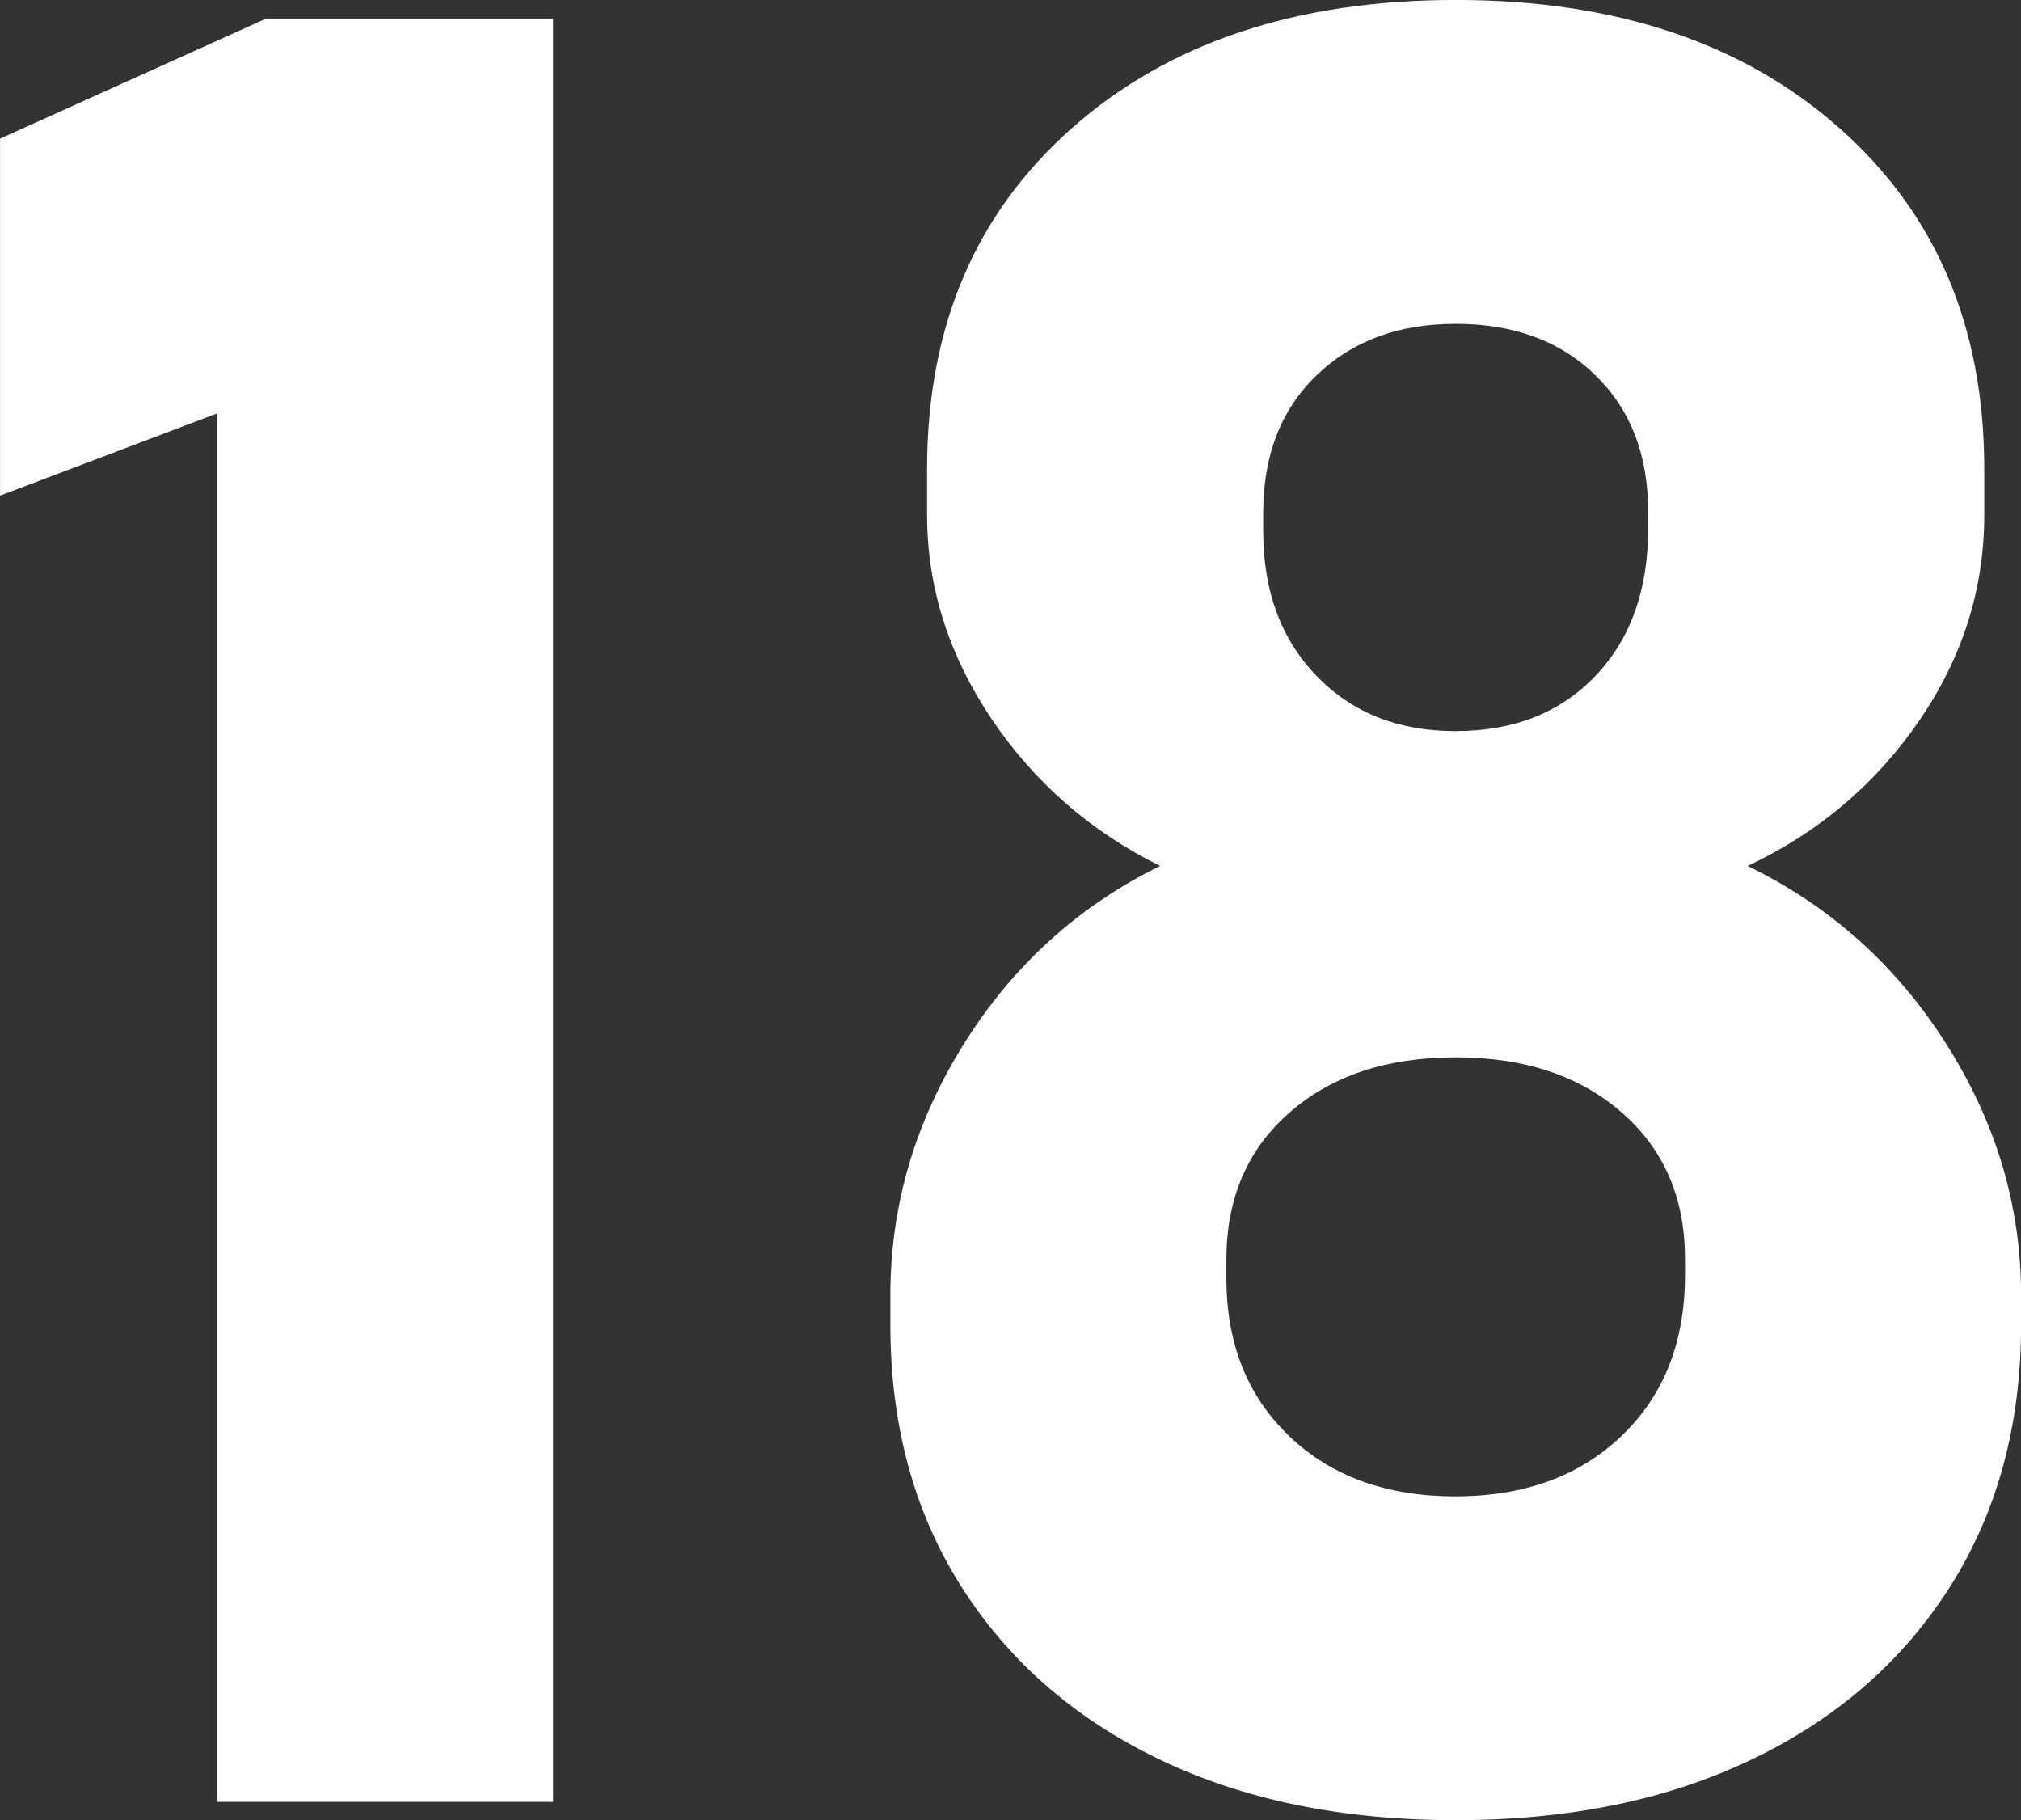 <?xml version="1.0" encoding="UTF-8" standalone="no"?>
<!-- Created with Inkscape (http://www.inkscape.org/) -->

<svg
   width="41.97mm"
   height="37.793mm"
   viewBox="0 0 41.97 37.793"
   version="1.1"
   id="svg11268"
   inkscape:version="1.2.2 (b0a8486541, 2022-12-01)"
   sodipodi:docname="18.svg"
   xmlns:inkscape="http://www.inkscape.org/namespaces/inkscape"
   xmlns:sodipodi="http://sodipodi.sourceforge.net/DTD/sodipodi-0.dtd"
   xmlns="http://www.w3.org/2000/svg"
   xmlns:svg="http://www.w3.org/2000/svg">
  <rect x="0" y="0" width="41.97" height="37.793" fill="#333333" stroke="none"/>
  <sodipodi:namedview
     id="namedview11270"
     pagecolor="#ffffff"
     bordercolor="#000000"
     borderopacity="0.25"
     inkscape:showpageshadow="2"
     inkscape:pageopacity="0.0"
     inkscape:pagecheckerboard="0"
     inkscape:deskcolor="#d1d1d1"
     inkscape:document-units="mm"
     showgrid="false"
     inkscape:zoom="0.69664703"
     inkscape:cx="-349.53139"
     inkscape:cy="63.159675"
     inkscape:window-width="1920"
     inkscape:window-height="1011"
     inkscape:window-x="0"
     inkscape:window-y="0"
     inkscape:window-maximized="1"
     inkscape:current-layer="layer1" />
  <defs
     id="defs11265" />
  <g
     inkscape:label="Layer 1"
     inkscape:groupmode="layer"
     id="layer1"
     transform="translate(-197.777,-131.882)">
    <path
       d="m 209.264,132.267 v 37.028 h -6.978 v -28.829 l -4.508,1.707 v -7.412 l 5.528,-2.494 h 5.958"
       style="fill:#ffffff;fill-opacity:1;fill-rule:nonzero;stroke:none;stroke-width:0.035"
       id="path634" />
    <path
       d="m 228.007,147.062 c 1.206,0 2.173,-0.381 2.903,-1.147 0.73,-0.766 1.094,-1.782 1.094,-3.055 v -0.356 c 0,-1.175 -0.363,-2.117 -1.094,-2.829 -0.73,-0.713 -1.697,-1.069 -2.903,-1.069 -1.189,0 -2.152,0.356 -2.889,1.069 -0.741,0.713 -1.108,1.665 -1.108,2.854 v 0.381 c 0,1.242 0.367,2.24 1.108,3.006 0.737,0.766 1.7,1.147 2.889,1.147 z m 0,15.889 c 1.425,0 2.575,-0.42 3.45,-1.259 0.875,-0.84 1.312,-1.947 1.312,-3.323 v -0.356 c 0,-1.256 -0.437,-2.268 -1.312,-3.03 -0.875,-0.766 -2.025,-1.147 -3.45,-1.147 -1.425,0 -2.579,0.381 -3.45,1.147 -0.875,0.762 -1.312,1.782 -1.312,3.055 v 0.381 c 0,1.362 0.437,2.455 1.312,3.288 0.871,0.833 2.025,1.245 3.45,1.245 z m 0,6.724 c -2.36,0 -4.42,-0.423 -6.177,-1.274 -1.757,-0.847 -3.122,-2.046 -4.099,-3.591 -0.977,-1.545 -1.464,-3.351 -1.464,-5.422 v -0.614 c 0,-1.849 0.508,-3.588 1.528,-5.218 1.02,-1.63 2.378,-2.861 4.075,-3.694 -1.443,-0.713 -2.611,-1.732 -3.503,-3.055 -0.889,-1.326 -1.337,-2.734 -1.337,-4.23 v -0.967 c 0,-2.939 1.002,-5.292 3.006,-7.066 2.004,-1.774 4.66,-2.663 7.973,-2.663 3.309,0 5.969,0.889 7.969,2.663 2.004,1.774 3.006,4.128 3.006,7.066 v 0.967 c 0,1.528 -0.448,2.949 -1.348,4.265 -0.903,1.316 -2.088,2.325 -3.567,3.02 1.714,0.833 3.09,2.064 4.124,3.694 1.037,1.63 1.556,3.369 1.556,5.218 v 0.614 c 0,2.071 -0.49,3.877 -1.464,5.422 -0.977,1.545 -2.342,2.745 -4.103,3.591 -1.757,0.85 -3.814,1.274 -6.174,1.274"
       style="fill:#ffffff;fill-opacity:1;fill-rule:nonzero;stroke:none;stroke-width:0.035"
       id="path636" />
  </g>
</svg>

